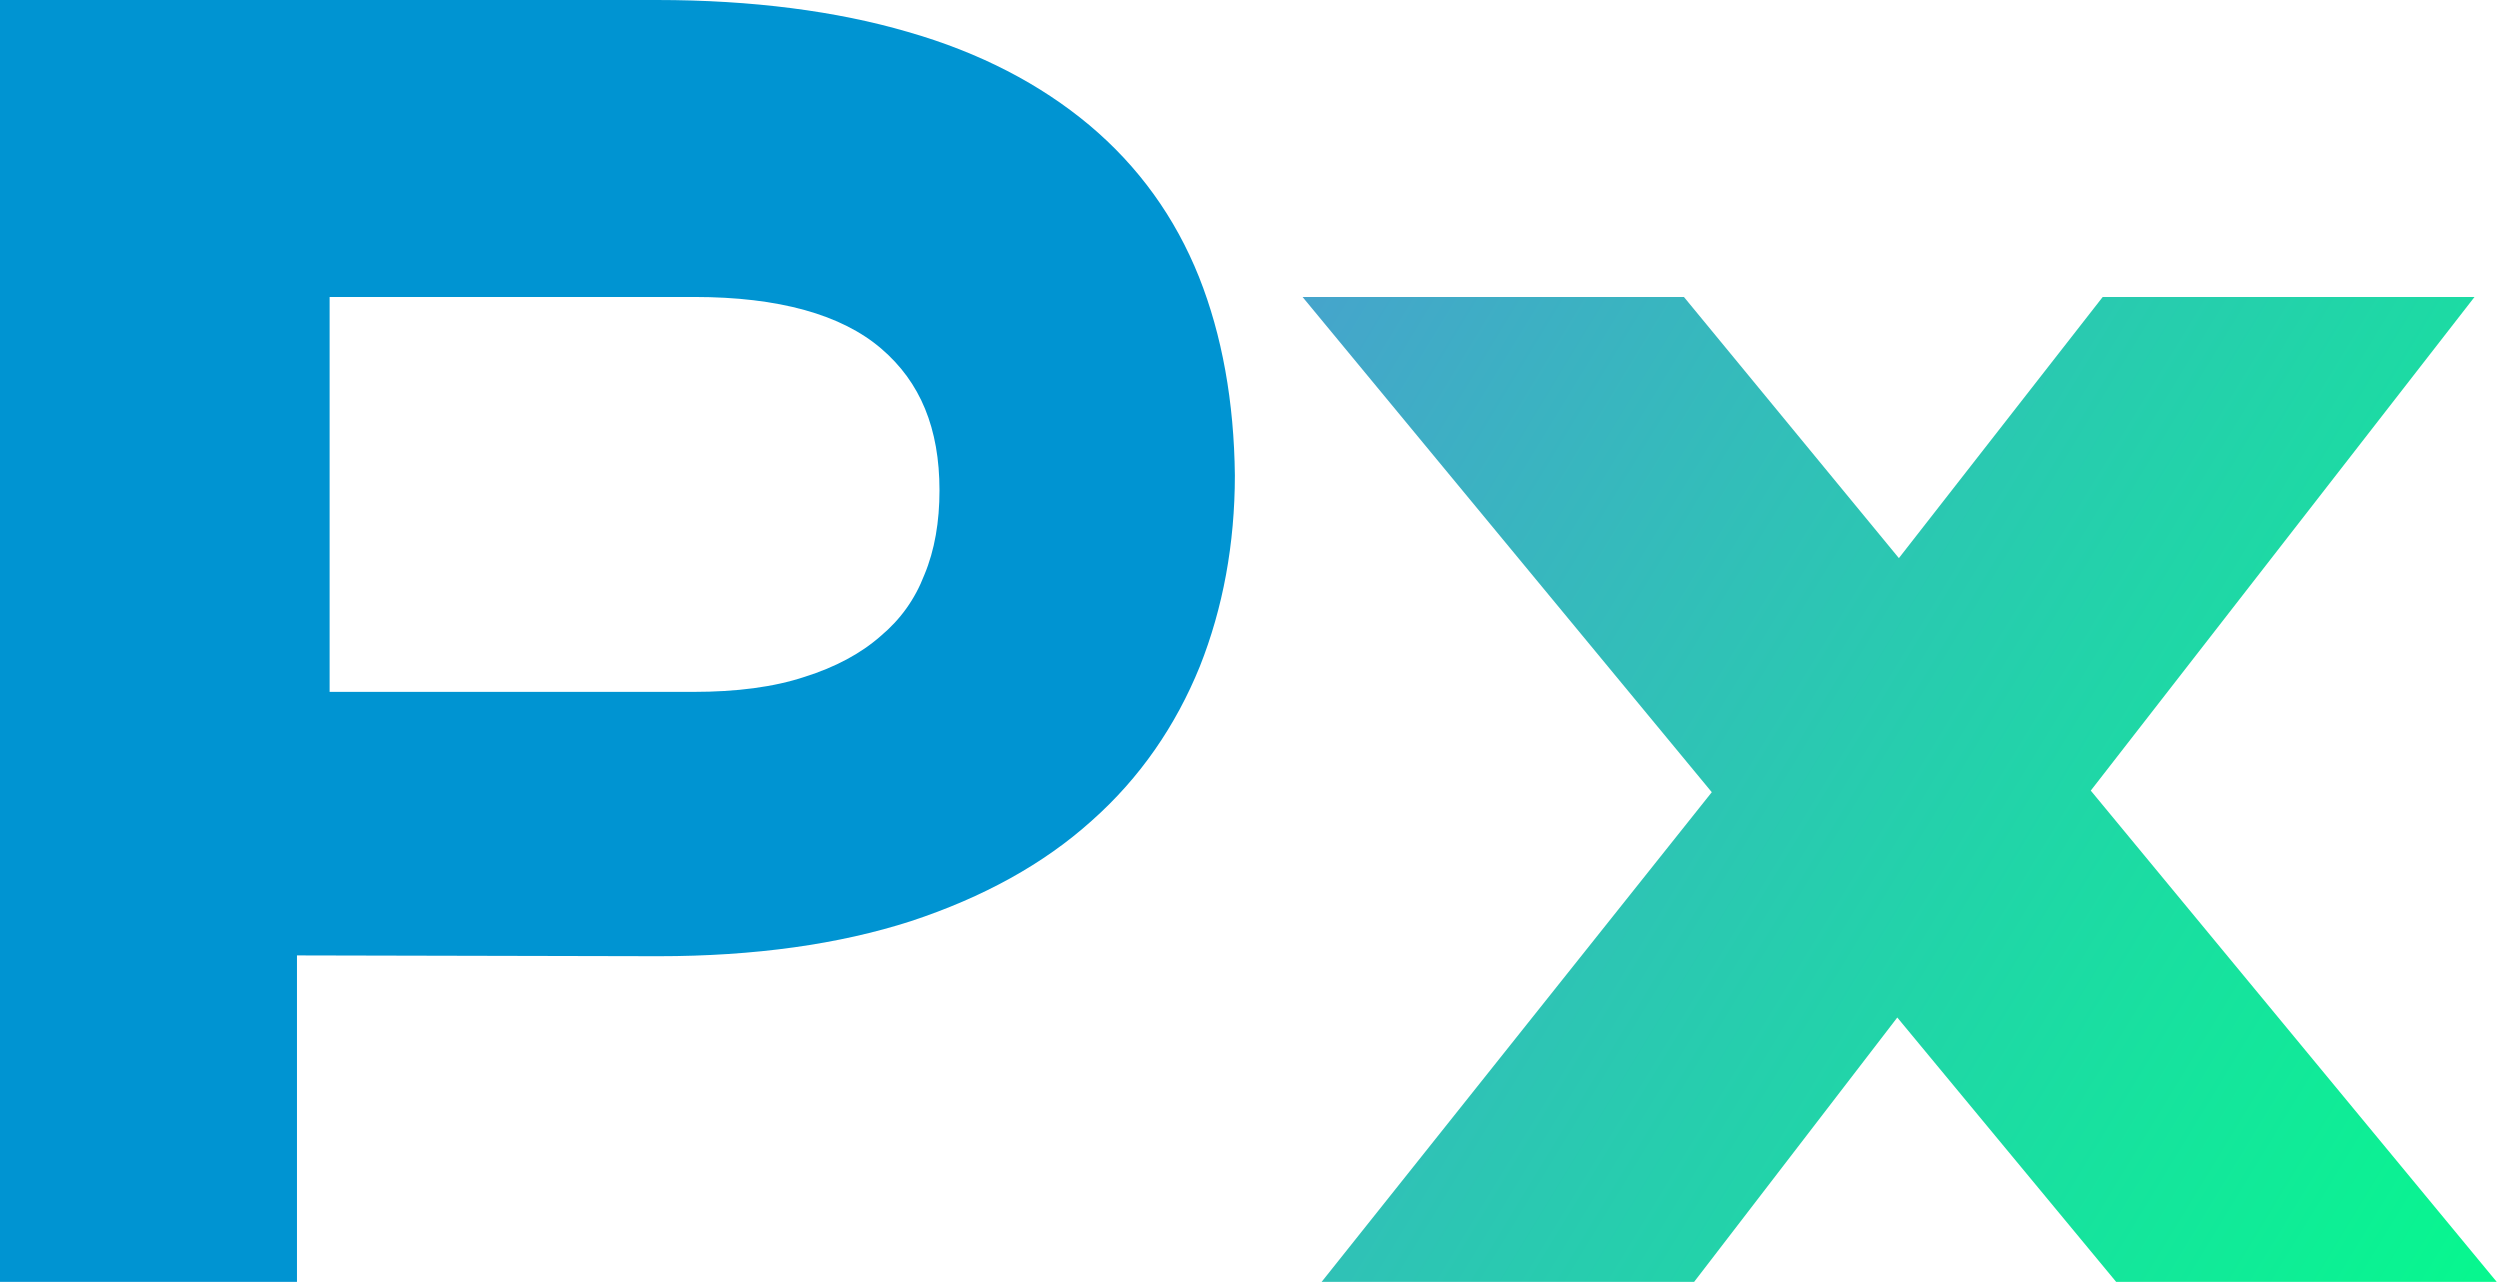 <?xml version="1.0" encoding="utf-8"?>
<svg version="1.1" width="314" height="161" xmlns="http://www.w3.org/2000/svg" xmlns:xlink="http://www.w3.org/1999/xlink" x="0px" y="0px" viewBox="0 0 314 161" style="enable-background:new 0 0 314 161;" xml:space="preserve">
	<style type="text/css">
		.st0{fill:none;}
		.st1{fill:#0094D2;}
		.st2{fill:url(#SVGID_1_);}
	</style>
	<g>
		<g>
			<path class="st0" d="M110.7,43.8c-5.1-4.3-13-6.5-23.5-6.5H41.4V87h45.8c5.4,0,10.1-0.6,14-1.9c3.8-1.2,7-2.9,9.5-5.1
			c2.5-2.1,4.2-4.7,5.5-7.7c1.3-3.1,1.9-6.7,1.9-10.6C118,53.8,115.6,48,110.7,43.8z"/>
			<path class="st1" d="M150.6,34.8c-3-7.5-7.6-13.9-13.8-19.1C130.7,10.6,123.1,6.6,114,4c-8.9-2.6-19.5-4-31.5-4H0v161.5h37.3V120
			l45.4,0.1c12.1,0,22.7-1.5,31.7-4.4c9.1-3,16.7-7.2,22.7-12.6c6.1-5.4,10.6-12,13.6-19.4c2.9-7.3,4.4-15.4,4.4-24
			C155,50.5,153.5,42.1,150.6,34.8z M118,61.6c0,3.9-0.6,7.5-1.9,10.6c-1.2,3.1-3,5.6-5.5,7.7c-2.5,2.2-5.7,3.9-9.5,5.1
			c-3.9,1.3-8.6,1.9-14,1.9H41.4V37.3h45.8c10.6,0,18.5,2.2,23.5,6.5C115.6,48,118,53.8,118,61.6z"/>
		</g>
		<polygon class="st2" 
		points="262.6,99.3 310.8,37.3 264.1,37.3 238.5,70.1 211.5,37.3 163.6,37.3 215,99.5 165.6,161.5 
			212.4,161.5 238.3,127.8 266.2,161.5 314,161.5"/>

		<!-- animate gradient -->
		<linearGradient id="SVGID_1_" gradientUnits="userSpaceOnUse" x1="0" y1="0" x2="314" y2="191">
			<stop offset="0%" stop-color="#7A5FFF">
				<animate attributeName="stop-color" values="#7A5FFF; #01FF89; #7A5FFF" dur="4s" repeatCount="indefinite"></animate>
			</stop>

			<stop offset="100%" stop-color="#01FF89">
				<animate attributeName="stop-color" values="#01FF89; #7A5FFF; #01FF89" dur="4s" repeatCount="indefinite"></animate>
			</stop>
		</linearGradient>
	</g>
</svg>